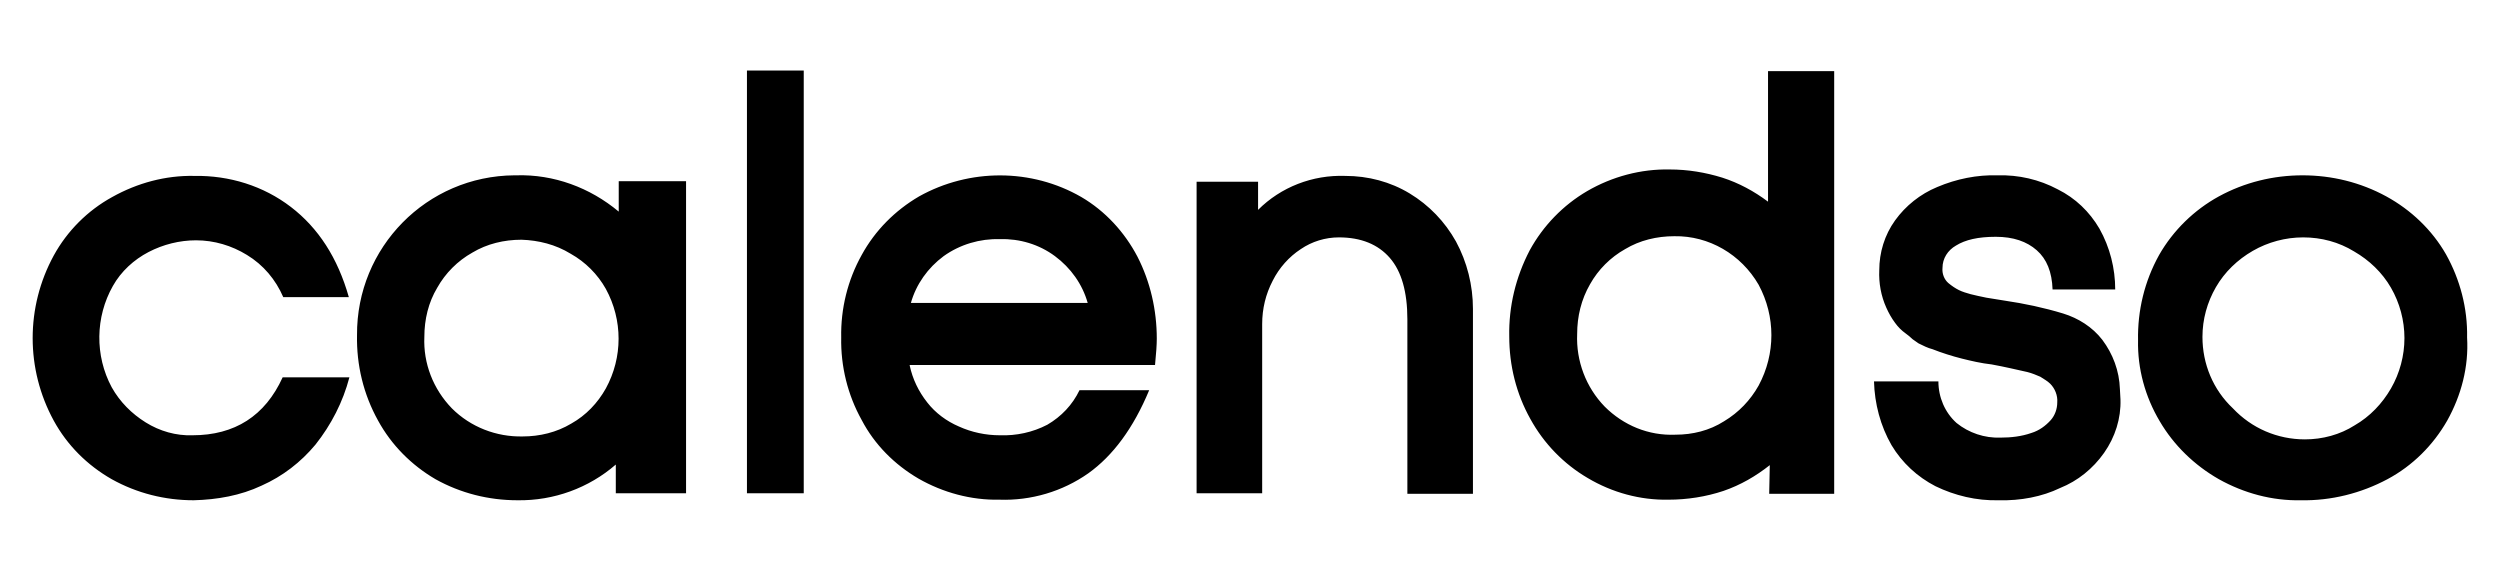 <?xml version="1.0" encoding="UTF-8" standalone="no"?>
<!DOCTYPE svg PUBLIC "-//W3C//DTD SVG 1.1//EN" "http://www.w3.org/Graphics/SVG/1.1/DTD/svg11.dtd">
<svg width="100%" height="100%" viewBox="0 0 427 98" version="1.1" xmlns="http://www.w3.org/2000/svg" xmlns:xlink="http://www.w3.org/1999/xlink" xml:space="preserve" xmlns:serif="http://www.serif.com/" style="fill-rule:evenodd;clip-rule:evenodd;stroke-linejoin:round;stroke-miterlimit:2;">
    <g transform="matrix(1,0,0,1,5.579,-2.755)">
        <path d="M27.5,88.2C22.6,88.2 17.8,87 13.5,84.6C9.3,82.2 5.9,78.8 3.6,74.6C-1.2,65.8 -1.2,55.2 3.6,46.4C5.9,42.2 9.4,38.7 13.6,36.4C17.9,34 22.7,32.7 27.6,32.8C33.6,32.7 39.4,34.5 44.1,38.1C48.8,41.7 52.1,46.8 54,53.5L42.8,53.5C41.5,50.5 39.4,48 36.6,46.3C34,44.7 31,43.8 27.9,43.8C25.1,43.8 22.3,44.5 19.8,45.8C17.3,47.1 15.1,49.1 13.7,51.6C10.7,56.9 10.6,63.5 13.5,68.9C14.9,71.4 16.9,73.4 19.3,74.9C21.7,76.4 24.5,77.2 27.3,77.1C34.5,77.1 39.7,73.8 42.7,67.2L54.1,67.2C53,71.4 51,75.3 48.3,78.7C45.8,81.7 42.7,84.1 39.1,85.7C35.5,87.4 31.5,88.1 27.5,88.2ZM99.6,82.1C95,86.1 89,88.3 82.8,88.2C77.9,88.2 73.1,87 68.8,84.6C64.7,82.2 61.3,78.8 59,74.6C56.5,70.1 55.3,65.1 55.4,60C55.3,45 67.3,32.8 82.3,32.7L82.6,32.7C89,32.5 95.2,34.8 100.1,38.9L100.1,33.7L111.6,33.7L111.6,87L99.6,87L99.6,82.1ZM83.5,43.7C80.5,43.7 77.6,44.4 75.1,45.9C72.6,47.3 70.5,49.4 69.1,51.9C67.6,54.4 66.9,57.3 66.9,60.3C66.7,64.8 68.4,69.2 71.6,72.5C74.8,75.7 79.2,77.4 83.7,77.3C86.6,77.3 89.5,76.6 92,75.1C94.5,73.7 96.5,71.6 97.9,69.1C100.8,63.8 100.8,57.4 97.9,52.1C96.5,49.6 94.4,47.5 91.9,46.1C89.3,44.5 86.4,43.8 83.5,43.7ZM122,14.8L131.7,14.8L131.7,87L122,87C122,87.1 122,14.8 122,14.8ZM149.8,65.2C150.3,67.5 151.3,69.6 152.8,71.5C154.2,73.3 156.1,74.7 158.2,75.6C160.4,76.6 162.8,77.1 165.2,77.1C168,77.2 170.8,76.6 173.3,75.3C175.7,73.9 177.6,71.9 178.8,69.4L190.7,69.4C188,75.9 184.5,80.6 180.3,83.6C175.9,86.7 170.5,88.3 165.1,88.1C160.3,88.2 155.5,86.9 151.3,84.5C147.2,82.1 143.8,78.7 141.6,74.5C139.2,70.2 138,65.3 138.1,60.4C138,55.5 139.2,50.6 141.6,46.3C143.9,42.1 147.3,38.7 151.4,36.3C160,31.5 170.6,31.5 179.1,36.4C183.2,38.8 186.5,42.4 188.7,46.6C190.9,50.9 192,55.7 192,60.6C192,61.6 191.9,63.1 191.7,65.1L149.8,65.1L149.8,65.2ZM165.2,43.6C161.8,43.5 158.4,44.5 155.6,46.5C152.9,48.5 150.9,51.3 150,54.5L180.2,54.5C179.3,51.3 177.3,48.5 174.6,46.5C171.9,44.5 168.6,43.5 165.2,43.6ZM234.8,57.3C234.8,52.6 233.8,49.1 231.8,46.8C229.8,44.5 226.9,43.3 223.1,43.3C220.8,43.3 218.5,44 216.6,45.3C214.6,46.6 212.9,48.5 211.8,50.7C210.6,53 210,55.5 210,58.1L210,87L198.8,87L198.8,33.8L209.3,33.8L209.3,38.6C213.2,34.7 218.6,32.6 224.2,32.8C228.1,32.8 231.9,33.8 235.2,35.8C238.5,37.8 241.2,40.6 243.1,44C245,47.5 246,51.5 246,55.5L246,87.1L234.8,87.1L234.8,57.3ZM296.7,82.2C294.3,84.1 291.7,85.6 288.8,86.6C285.8,87.6 282.6,88.1 279.4,88.1C274.6,88.2 269.8,86.9 265.6,84.4C261.5,82 258.1,78.5 255.8,74.3C253.4,70 252.2,65.2 252.2,60.2C252.1,55.1 253.3,50.1 255.7,45.5C258,41.3 261.4,37.8 265.5,35.4C269.8,32.9 274.7,31.6 279.6,31.7C282.7,31.7 285.7,32.2 288.6,33.1C291.4,34 294,35.4 296.4,37.2L296.4,14.9L307.7,14.9L307.7,87.1L296.6,87.1L296.7,82.2ZM280.4,43.1C277.4,43.1 274.5,43.8 272,45.3C269.5,46.7 267.4,48.8 266,51.3C264.5,53.9 263.8,56.8 263.8,59.8C263.6,64.4 265.3,68.9 268.5,72.2C271.7,75.4 276,77.2 280.6,77C283.5,77 286.4,76.3 288.9,74.7C291.4,73.2 293.4,71.1 294.8,68.6C297.7,63.2 297.7,56.8 294.8,51.4C291.8,46.2 286.3,43 280.4,43.1ZM335.8,88.2C332,88.3 328.3,87.4 325,85.8C321.9,84.2 319.3,81.8 317.5,78.8C315.6,75.5 314.6,71.7 314.5,67.9L325.5,67.9C325.5,70.6 326.6,73.2 328.6,75C330.7,76.7 333.4,77.6 336.1,77.5C337.9,77.5 339.7,77.3 341.4,76.7C342.7,76.3 343.8,75.5 344.7,74.5C345.4,73.7 345.8,72.6 345.8,71.5C345.9,70.3 345.4,69.1 344.6,68.3C344.1,67.8 343.5,67.5 342.9,67.1C342.2,66.8 341.5,66.5 340.7,66.3C338.9,65.9 336.8,65.4 334.6,65C332.8,64.8 331.1,64.4 329.5,64C327.9,63.6 326,63 324.5,62.4C323.7,62.2 322.9,61.8 322.1,61.4L321.1,60.7C320.7,60.3 320.3,60 319.9,59.7C319.2,59.2 318.6,58.6 318.1,57.9C317.5,57.1 317,56.2 316.6,55.3C315.7,53.3 315.3,51.1 315.4,48.9C315.4,45.9 316.3,42.9 318.1,40.4C319.9,37.9 322.4,35.9 325.3,34.7C328.6,33.3 332.1,32.6 335.6,32.7C339.2,32.6 342.7,33.4 345.9,35.1C348.9,36.6 351.3,38.9 353,41.8C354.8,45 355.7,48.6 355.7,52.2L345,52.2C344.9,49.2 344,47 342.3,45.5C340.6,44 338.3,43.2 335.3,43.2C332.3,43.2 330.1,43.7 328.5,44.7C327.1,45.5 326.2,46.9 326.2,48.5C326.1,49.5 326.5,50.5 327.2,51.1C327.8,51.6 328.4,52 329,52.3C329.6,52.6 330.3,52.8 331,53C331.8,53.2 332.7,53.4 333.7,53.6L336.8,54.1C340.2,54.6 343.5,55.3 346.8,56.3C349.4,57.1 351.8,58.6 353.5,60.8C355.3,63.2 356.4,66.1 356.5,69.2L356.6,71C356.7,74.2 355.7,77.4 353.8,80.1C351.9,82.8 349.3,84.9 346.3,86.1C343.2,87.6 339.5,88.3 335.8,88.2ZM412.4,74.6C410,78.8 406.5,82.3 402.2,84.6C397.7,87 392.6,88.3 387.4,88.2C382.5,88.3 377.7,87 373.4,84.6C369.2,82.2 365.7,78.8 363.3,74.7C360.8,70.5 359.5,65.7 359.6,60.9C359.5,55.8 360.7,50.8 363.2,46.3C365.6,42.1 369.2,38.6 373.4,36.3C377.8,33.9 382.7,32.7 387.7,32.7C392.7,32.7 397.6,33.9 402,36.3C406.2,38.6 409.8,42 412.2,46.2C414.6,50.5 415.9,55.4 415.8,60.4C416.1,65.4 414.8,70.3 412.4,74.6ZM387.8,43.3C384.8,43.3 381.8,44.1 379.2,45.6C376.6,47.1 374.4,49.2 372.9,51.8C371.4,54.4 370.6,57.3 370.6,60.3C370.6,64.9 372.4,69.3 375.8,72.5C379,75.9 383.4,77.8 388.1,77.8C391.1,77.8 394.1,77 396.6,75.4C399.2,73.9 401.3,71.7 402.8,69.1C404.3,66.5 405.1,63.5 405.1,60.5C405.1,57.5 404.3,54.5 402.8,51.9C401.3,49.3 399.1,47.2 396.5,45.7C393.9,44.1 390.9,43.3 387.8,43.3Z" style="fill-rule:nonzero;"/>
    </g>
</svg>
